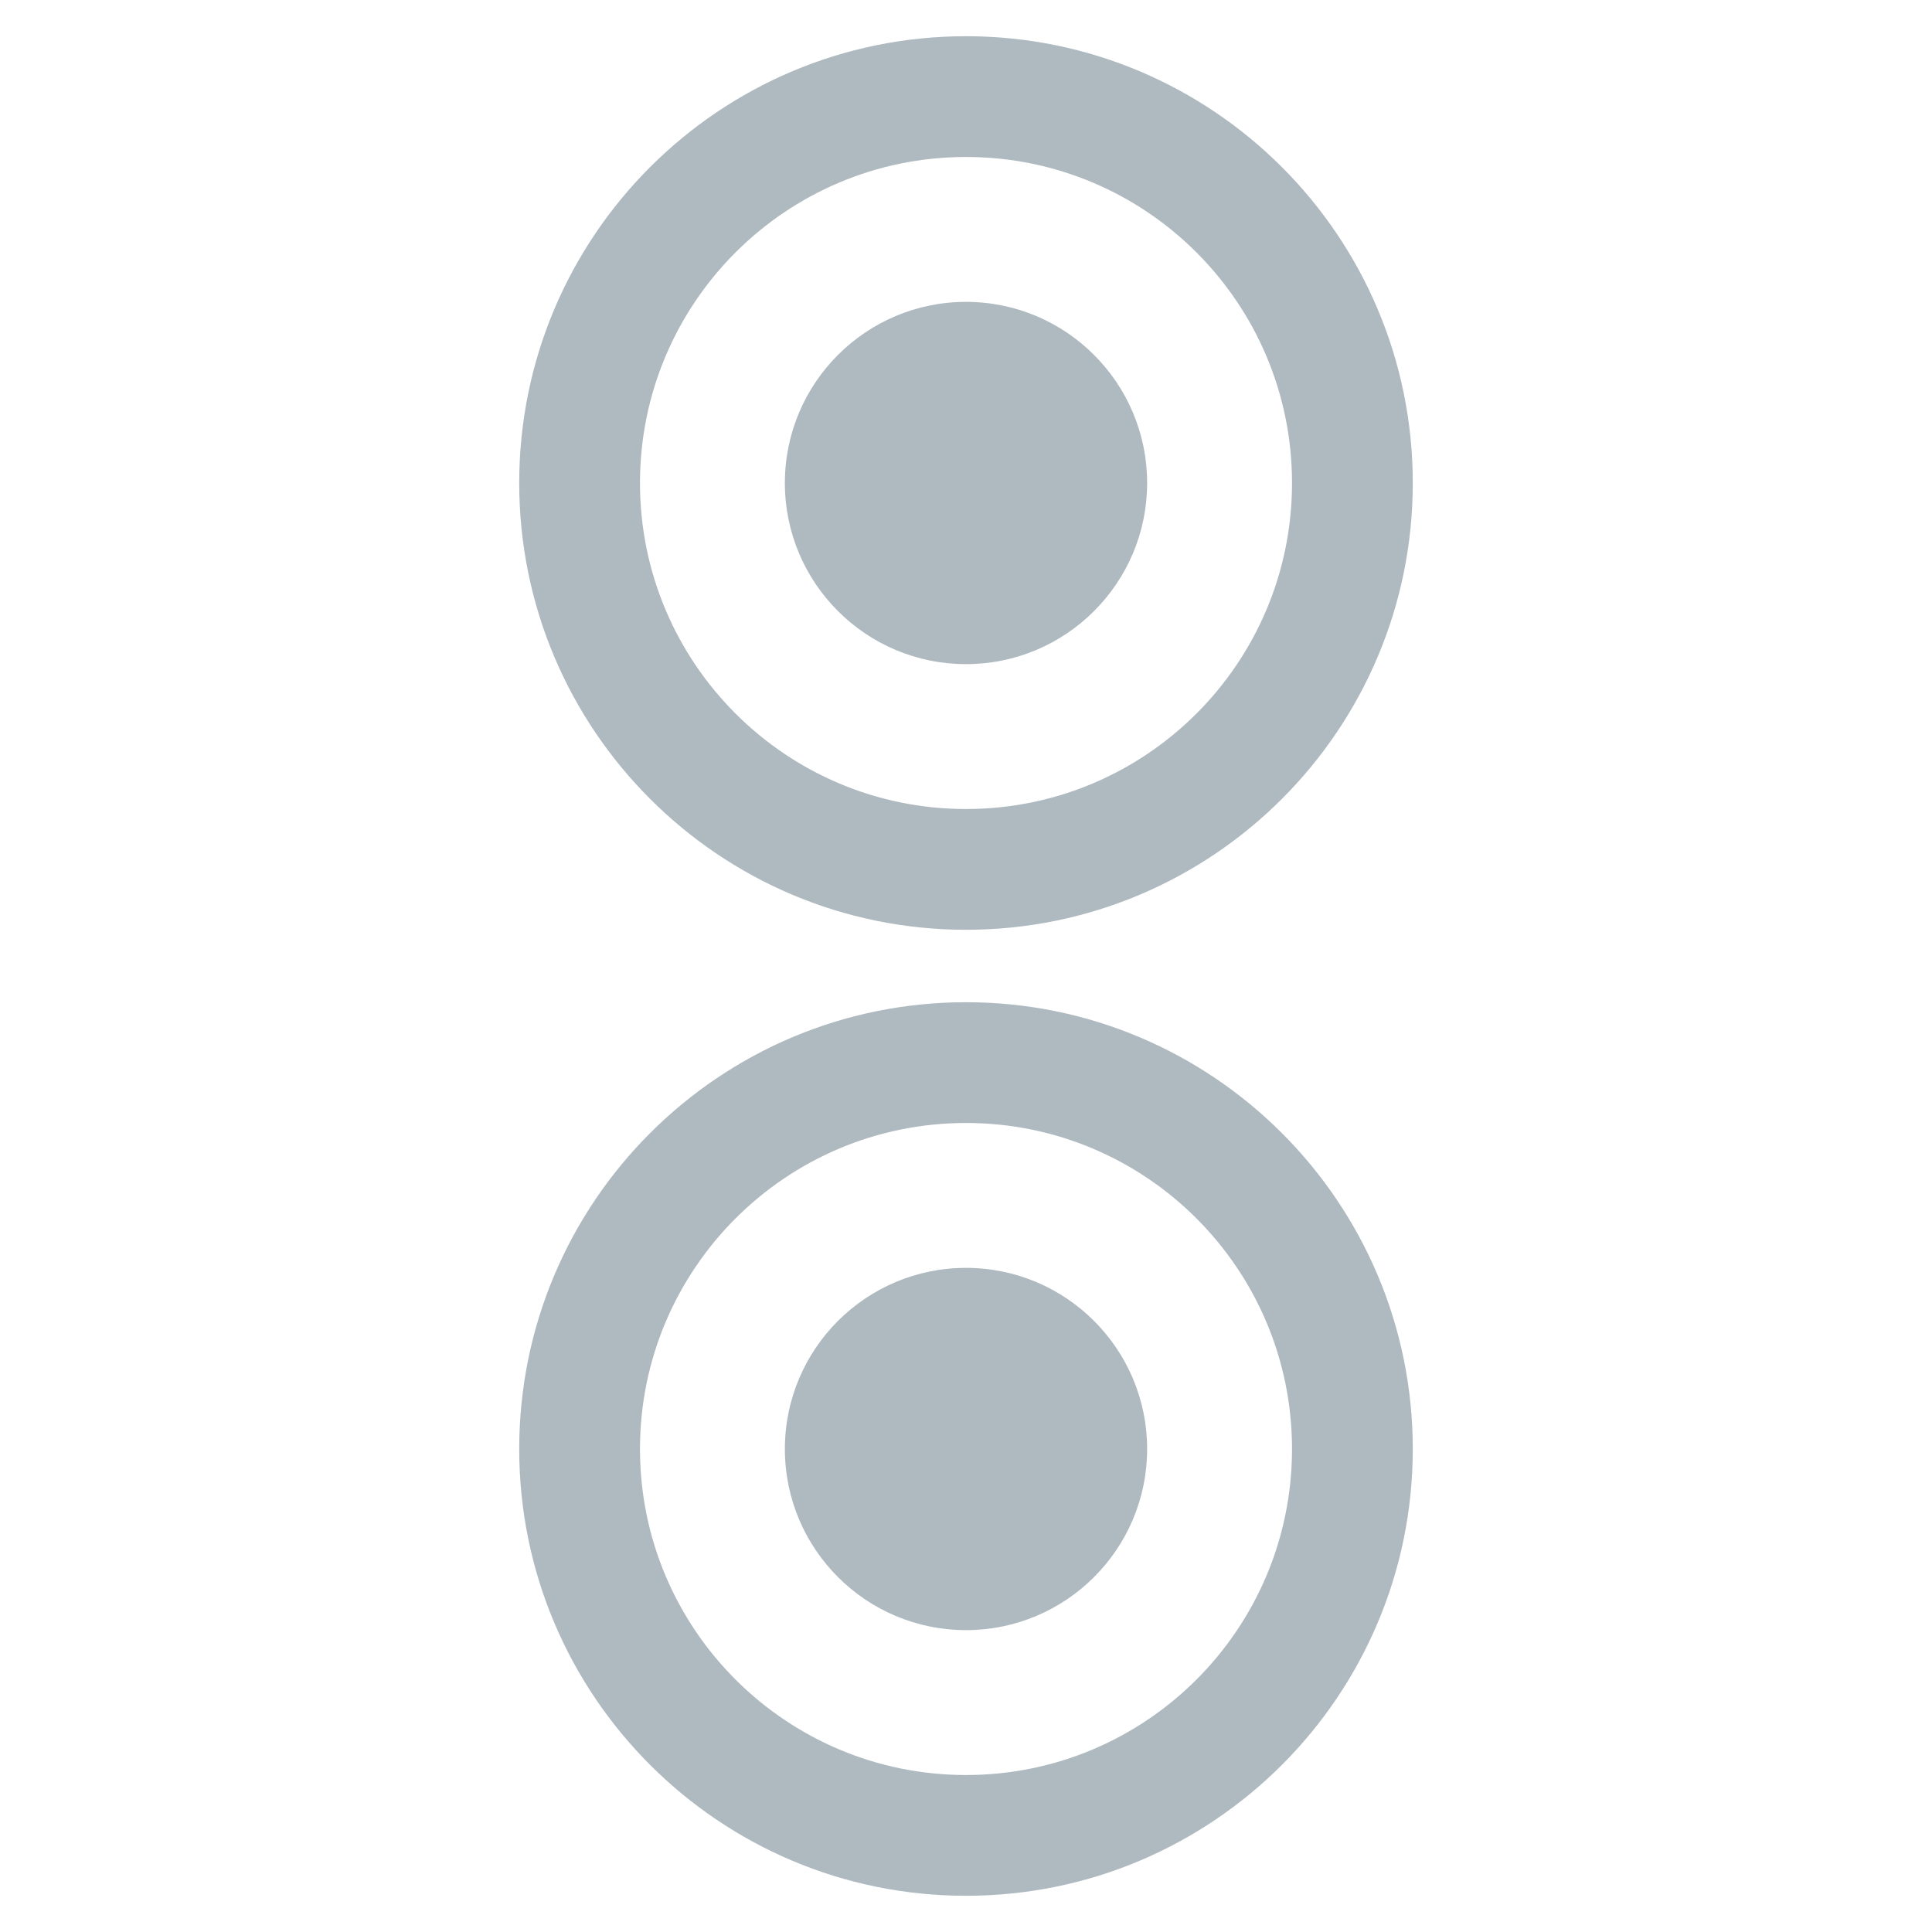 <svg xmlns="http://www.w3.org/2000/svg" width="16" height="16" viewBox="0 0 16 16">
    <defs id="colors">
        <linearGradient id="fileIconBackground" fallback="fallback.inspectorBackground"
                        opacity="fileIconOpacity" opacity-fallback="%80">
            <stop offset="0" stop-color="#9AA7B0" stop-opacity=".8"/>
            <stop offset="1" stop-color="#9AA7B0" stop-opacity=".8"/>
        </linearGradient>
    </defs>
    <path fill="url(#fileIconBackground)" fill-rule="evenodd"
          d="M8 7.7C5.957 7.7 4.3 6.043 4.3 4 4.3 1.957 5.957.3 8 .3 10.043.3 11.7 1.957 11.7 4 11.7 6.043 10.043 7.7 8 7.7zM8 6.7C9.491 6.7 10.7 5.491 10.7 4 10.7 2.509 9.491 1.3 8 1.3 6.509 1.3 5.3 2.509 5.3 4 5.3 5.491 6.509 6.7 8 6.7zM8 5.5C7.172 5.5 6.5 4.828 6.5 4 6.5 3.172 7.172 2.5 8 2.5 8.828 2.5 9.5 3.172 9.5 4 9.5 4.828 8.828 5.5 8 5.5zM8 15.7C5.957 15.7 4.3 14.043 4.3 12 4.3 9.957 5.957 8.3 8 8.3 10.043 8.3 11.7 9.957 11.7 12 11.7 14.043 10.043 15.7 8 15.7zM8 14.7C9.491 14.7 10.7 13.491 10.7 12 10.7 10.509 9.491 9.3 8 9.3 6.509 9.3 5.3 10.509 5.3 12 5.3 13.491 6.509 14.7 8 14.7zM8 13.5C7.172 13.5 6.5 12.828 6.5 12 6.5 11.172 7.172 10.5 8 10.5 8.828 10.5 9.5 11.172 9.5 12 9.5 12.828 8.828 13.5 8 13.5z"/>
</svg>
